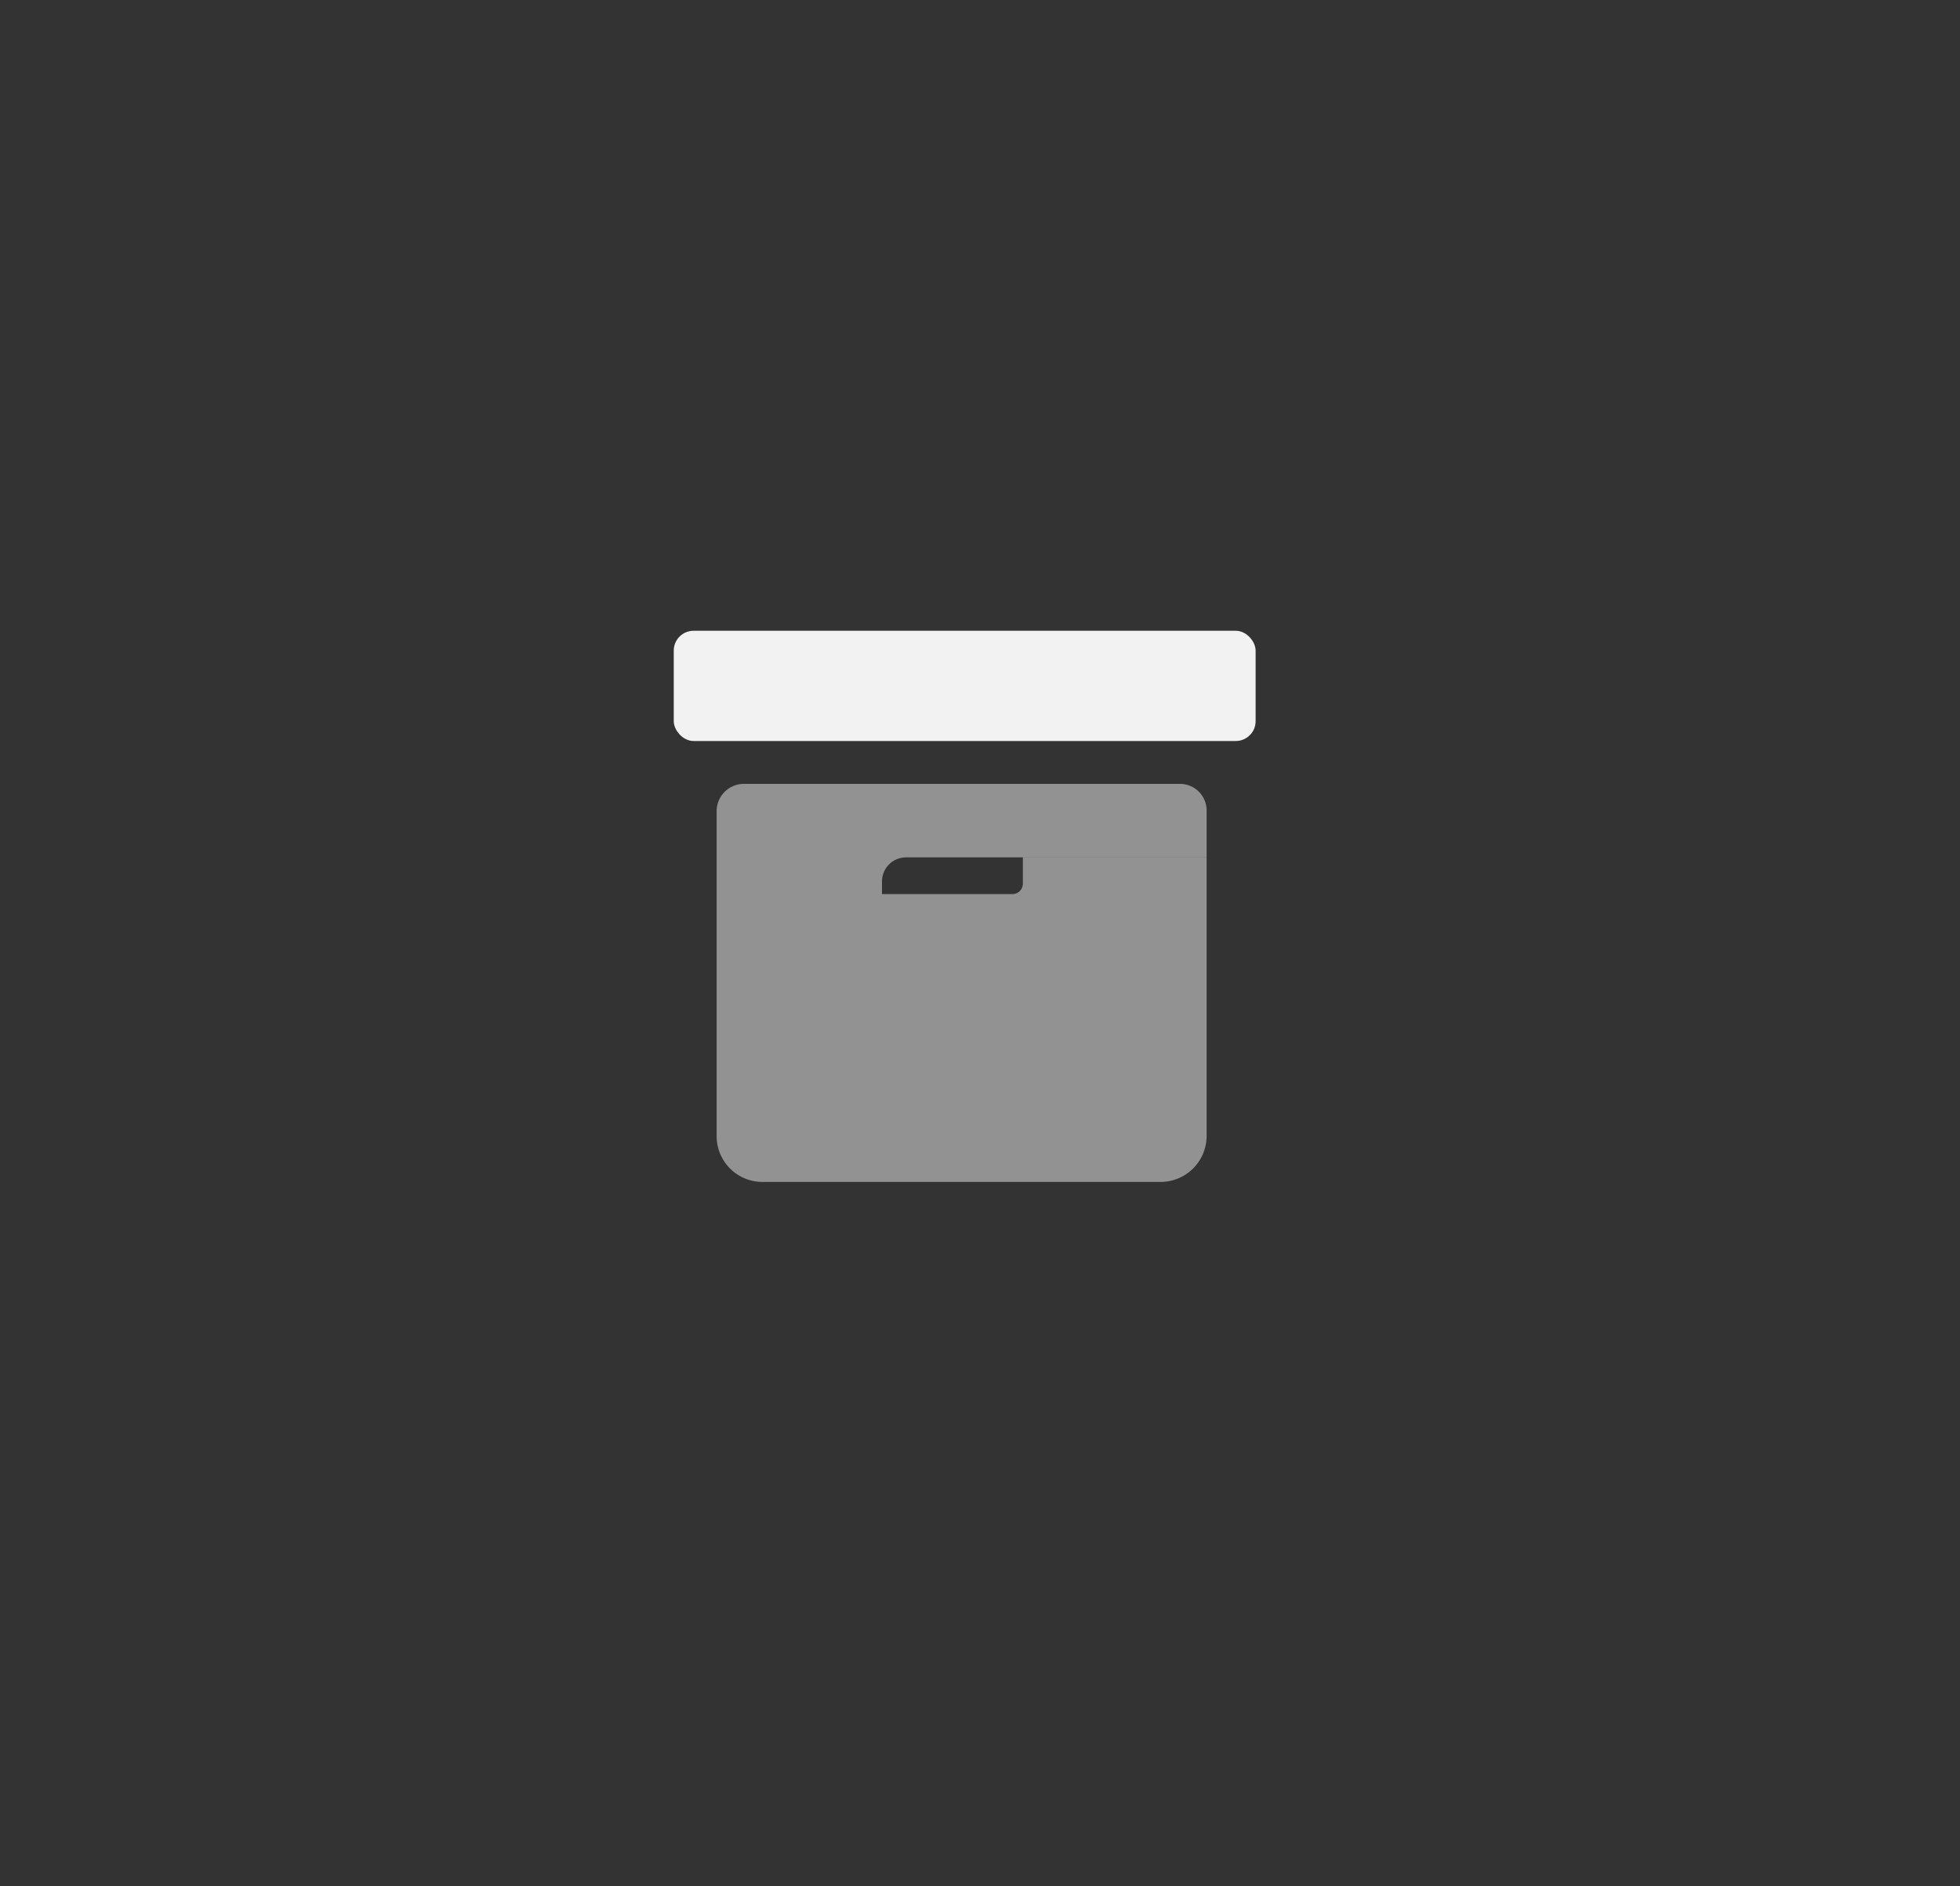 <svg xmlns="http://www.w3.org/2000/svg" viewBox="0 0 320 308"><rect x="0" y="0" width="320" height="308" fill="#333333" stroke="none"/><defs><style>.cls-1,.cls-2{fill:#f2f2f2;}.cls-1{opacity:0.5;}</style></defs><title>icons</title><g id="archive"><path class="cls-1" d="M197,140v45.48a7.52,7.52,0,0,1-7.52,7.52H144V146h21.29a1.72,1.72,0,0,0,1.71-1.71V140Z"/><path class="cls-1" d="M144,143.93V193H124.48a7.48,7.48,0,0,1-7.48-7.48V132.46a4.46,4.46,0,0,1,4.46-4.46h71.19a4.35,4.35,0,0,1,4.35,4.35V140H147.93A3.93,3.93,0,0,0,144,143.93Z"/><rect class="cls-2" x="110" y="103" width="95" height="18" rx="3.24"/></g></svg>